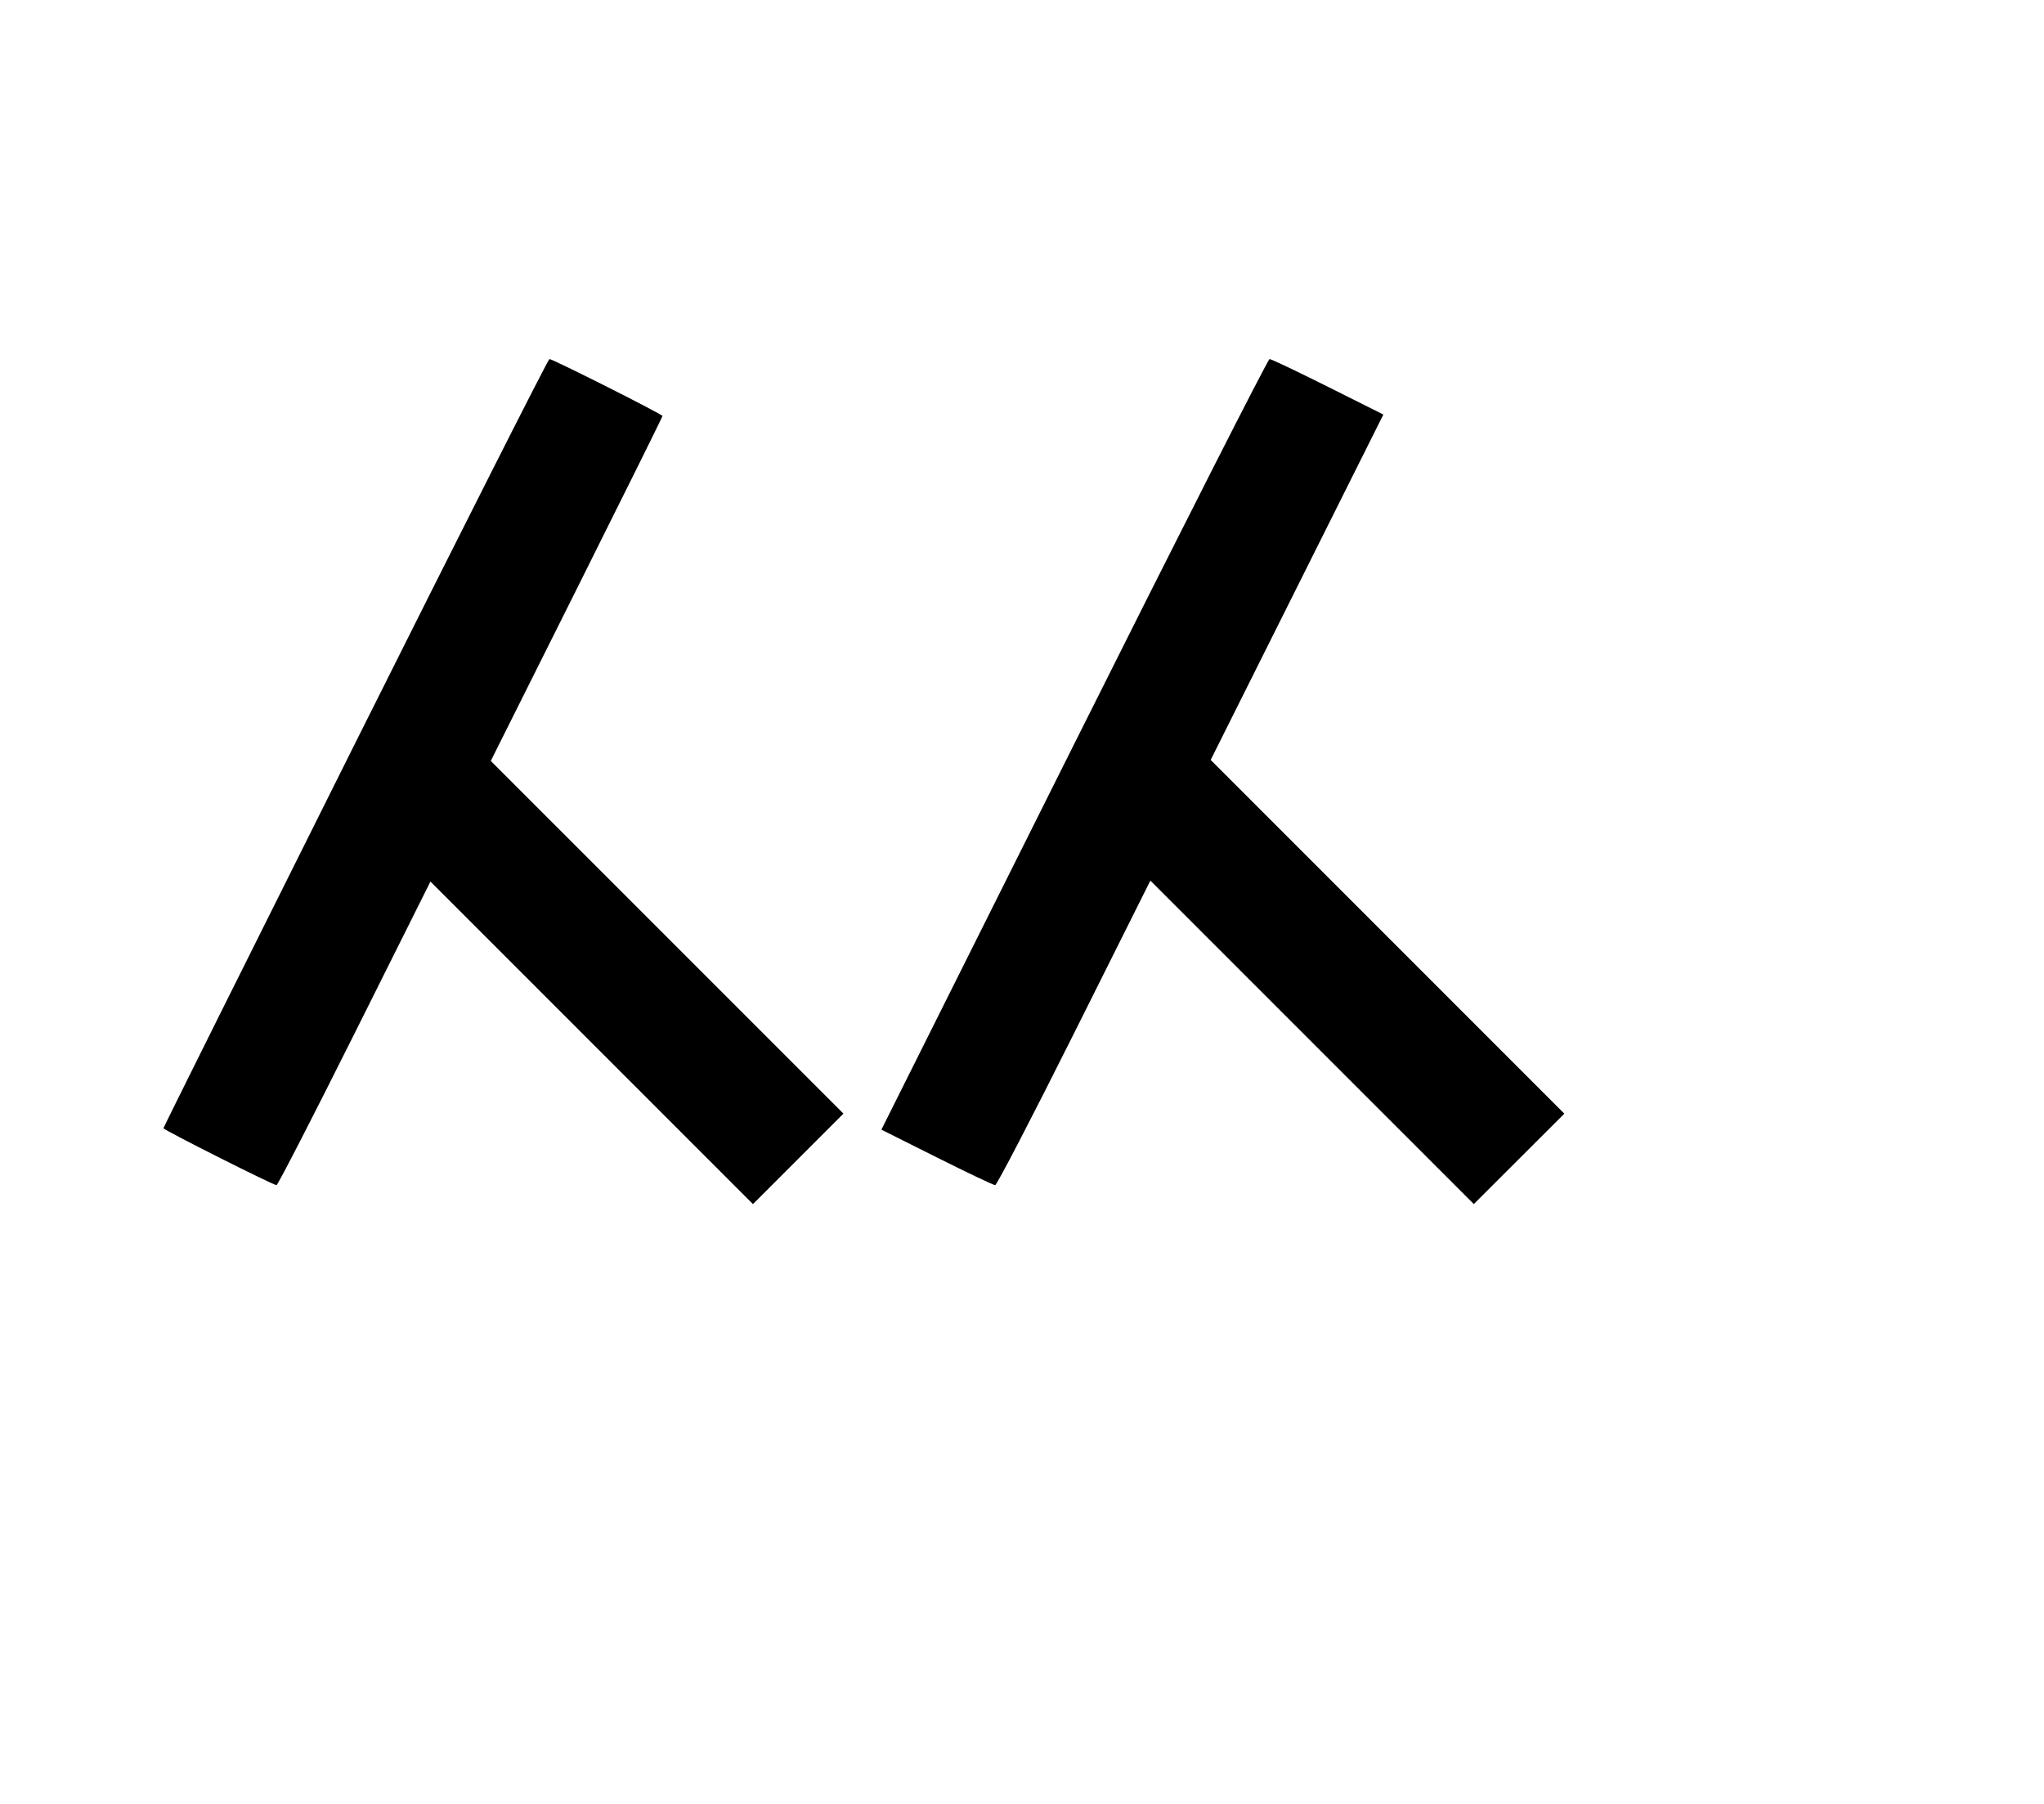 <svg width="136mm" height="120mm" version="1.1" viewBox="0 0 600 529.412" xmlns="http://www.w3.org/2000/svg"><path d="M104.302 218.031 C 73.322 279.992,47.975 330.878,47.975 331.111 C 47.975 331.604,80.191 347.820,81.170 347.820 C 81.532 347.820,91.846 327.772,104.090 303.269 L 126.353 258.718 173.690 306.050 L 221.028 353.382 234.307 340.104 L 247.586 326.825 195.825 275.070 L 144.065 223.315 169.268 172.914 C 183.130 145.194,194.471 122.322,194.471 122.087 C 194.471 121.593,162.261 105.374,161.281 105.374 C 160.922 105.374,135.281 156.070,104.302 218.031 M315.267 218.455 L 258.726 331.536 274.993 339.678 C 283.940 344.156,291.650 347.820,292.125 347.820 C 292.600 347.820,303.044 327.711,315.335 303.132 L 337.683 258.444 385.154 305.910 L 432.626 353.375 445.912 340.110 L 459.199 326.844 407.293 274.933 L 355.388 223.022 380.731 172.341 L 406.075 121.659 389.806 113.517 C 380.859 109.038,373.149 105.374,372.674 105.374 C 372.198 105.374,346.365 156.260,315.267 218.455 " stroke="none" fill-rule="evenodd" fill="black"></path></svg>